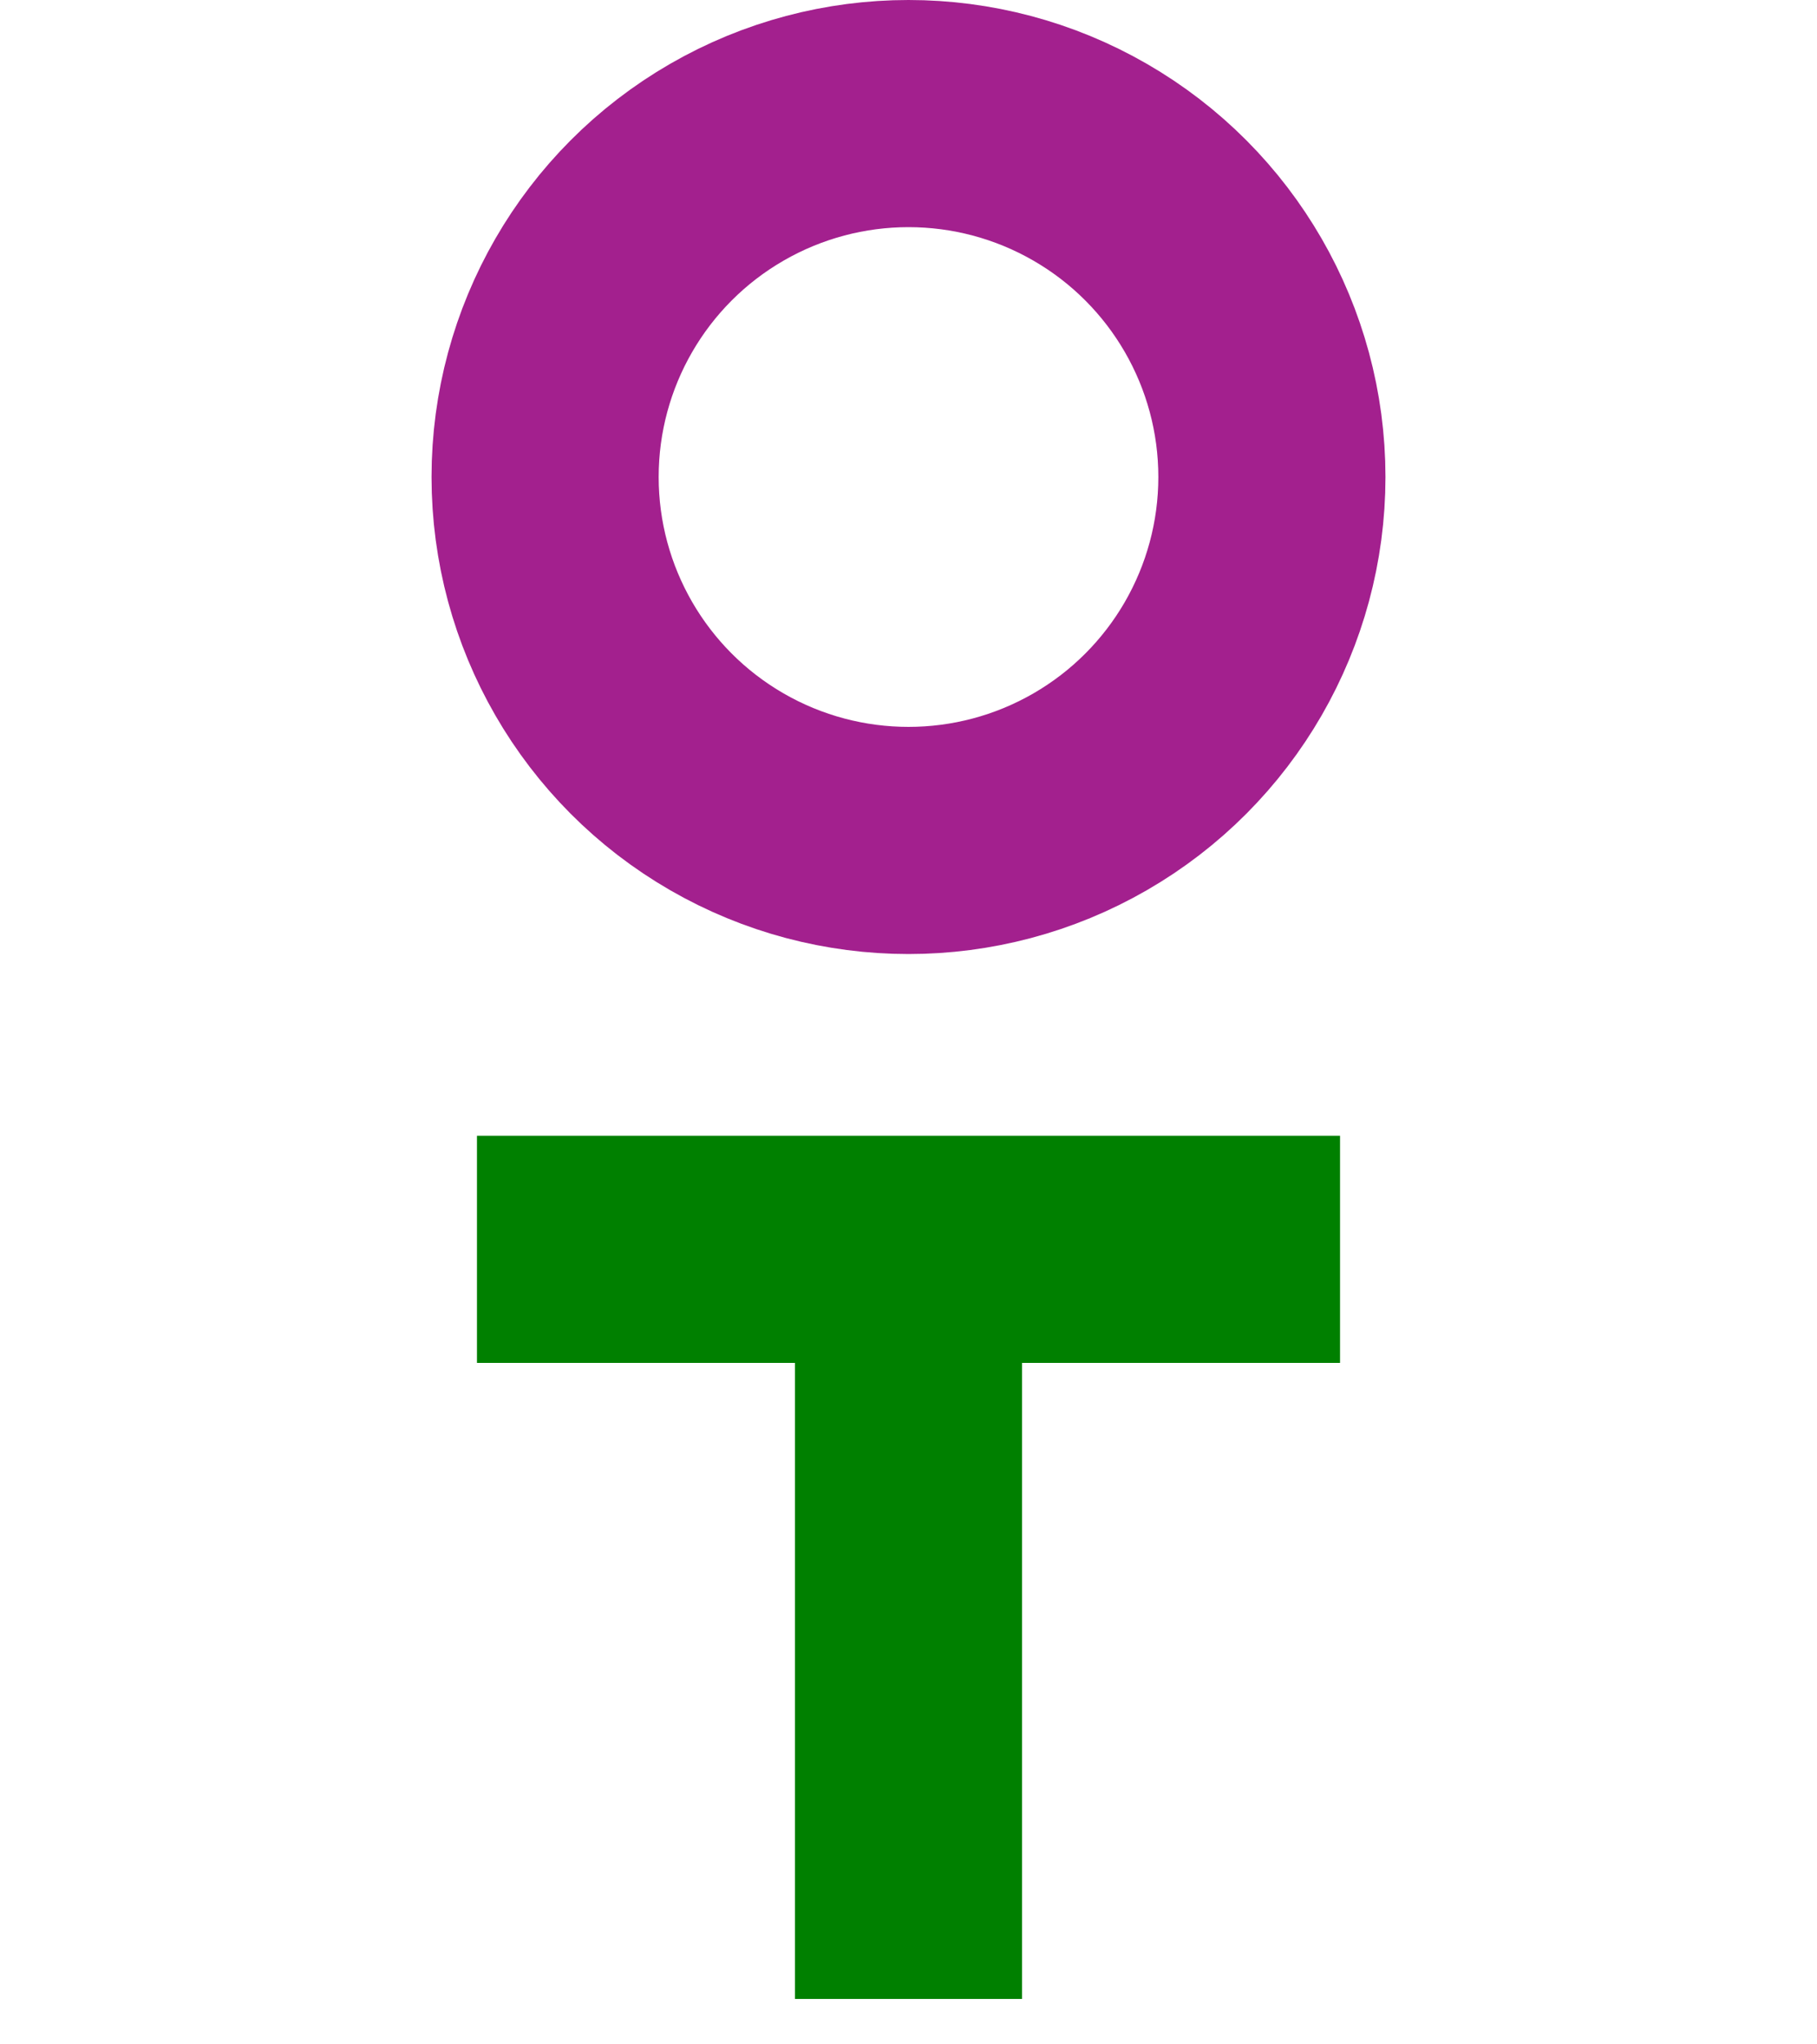 <svg xmlns="http://www.w3.org/2000/svg" width="80" height="90">
<circle cx="40" cy="21" r="16" stroke="#a3208e" stroke-width="10" fill="none"/>
<line x1="21" y1="55" x2="59" y2="55" stroke="#008000" stroke-width="10"/>
<line x1="40" y1="55" x2="40" y2="88" stroke="#008000" stroke-width="10"/>
</svg>